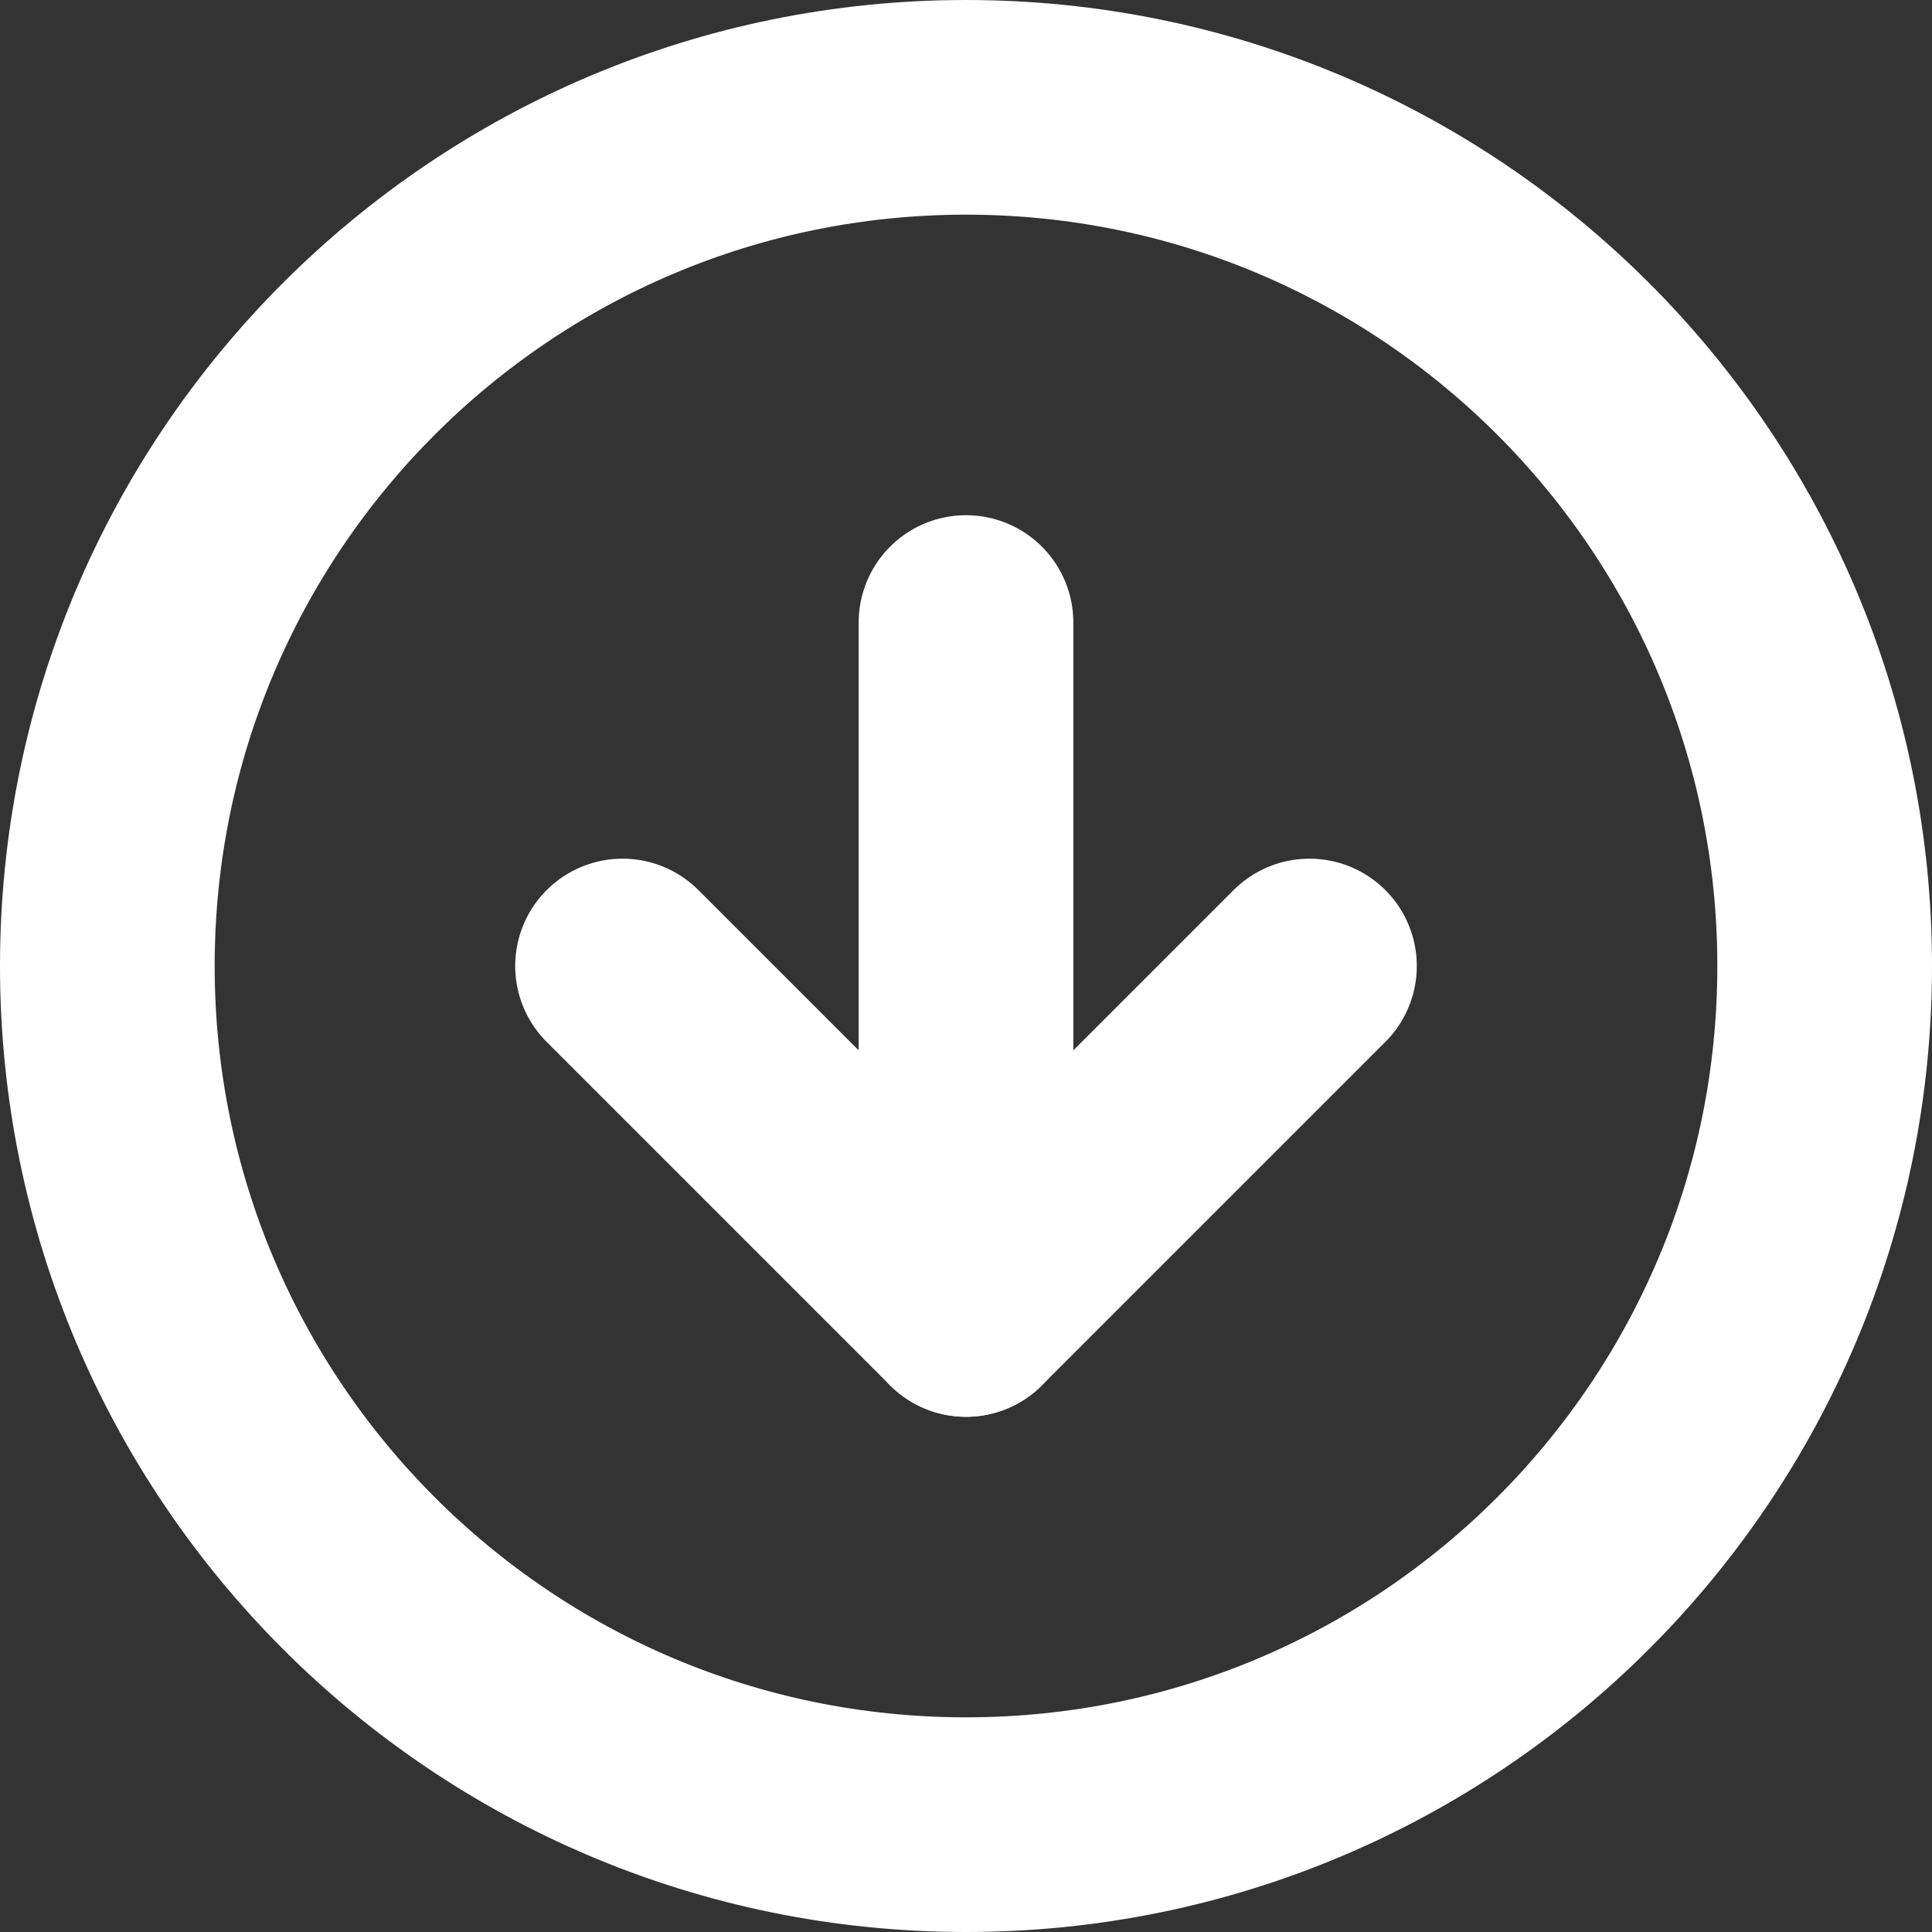 <svg width="18" height="18" viewBox="0 0 18 18" fill="none" xmlns="http://www.w3.org/2000/svg">
<rect x="0" y="0" width="18" height="18" fill="#333333" stroke="none"/>
<path d="M9 17C13.418 17 17 13.418 17 9C17 4.582 13.418 1 9 1C4.582 1 1 4.582 1 9C1 13.418 4.582 17 9 17Z" stroke="white" stroke-width="2" stroke-linecap="round" stroke-linejoin="round"/>
<path d="M5.8 9L9 12.2L12.2 9" stroke="white" stroke-width="2" stroke-linecap="round" stroke-linejoin="round"/>
<path d="M9 5.8V12.2" stroke="white" stroke-width="2" stroke-linecap="round" stroke-linejoin="round"/>
</svg>
